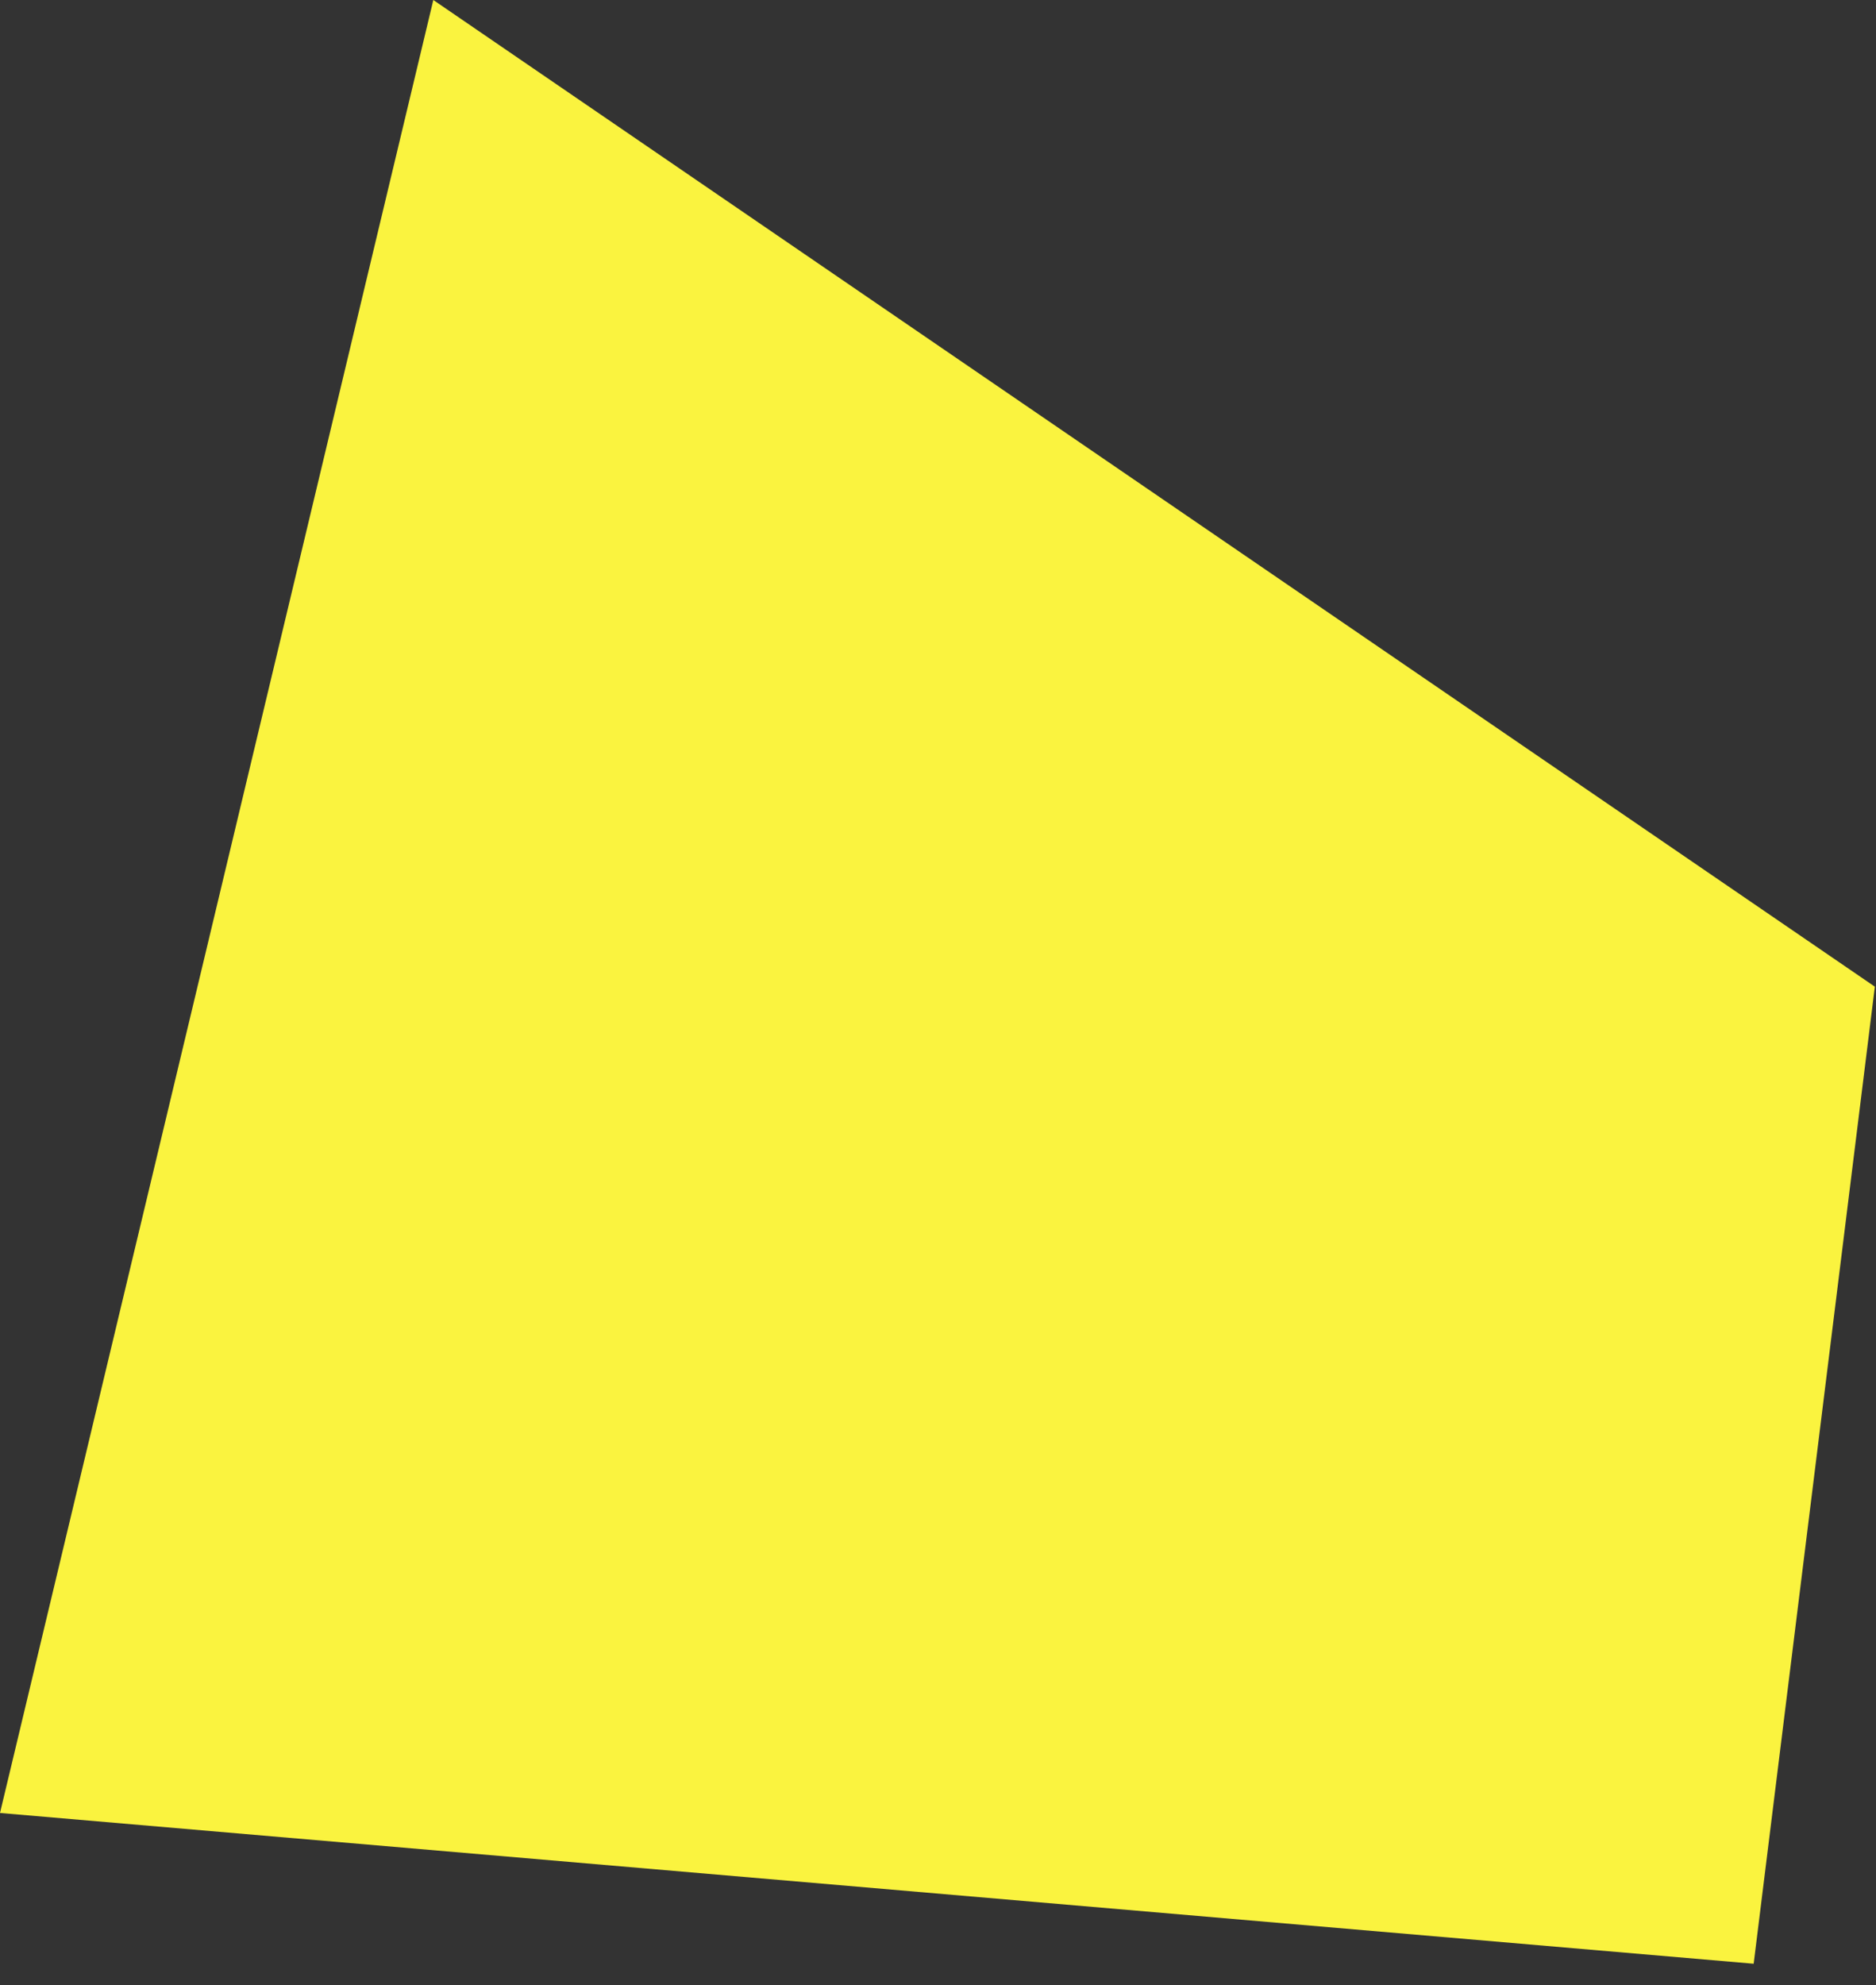 <svg width="52" height="55" viewBox="0 0 52 55" fill="none" xmlns="http://www.w3.org/2000/svg">
<rect x="0" y="0" width="52" height="55" fill="#333333" stroke="none"/>
<path d="M12.011 0L0 50.229L48.609 54.406L51.968 27.336" fill="#FAF33F"/>
</svg>

